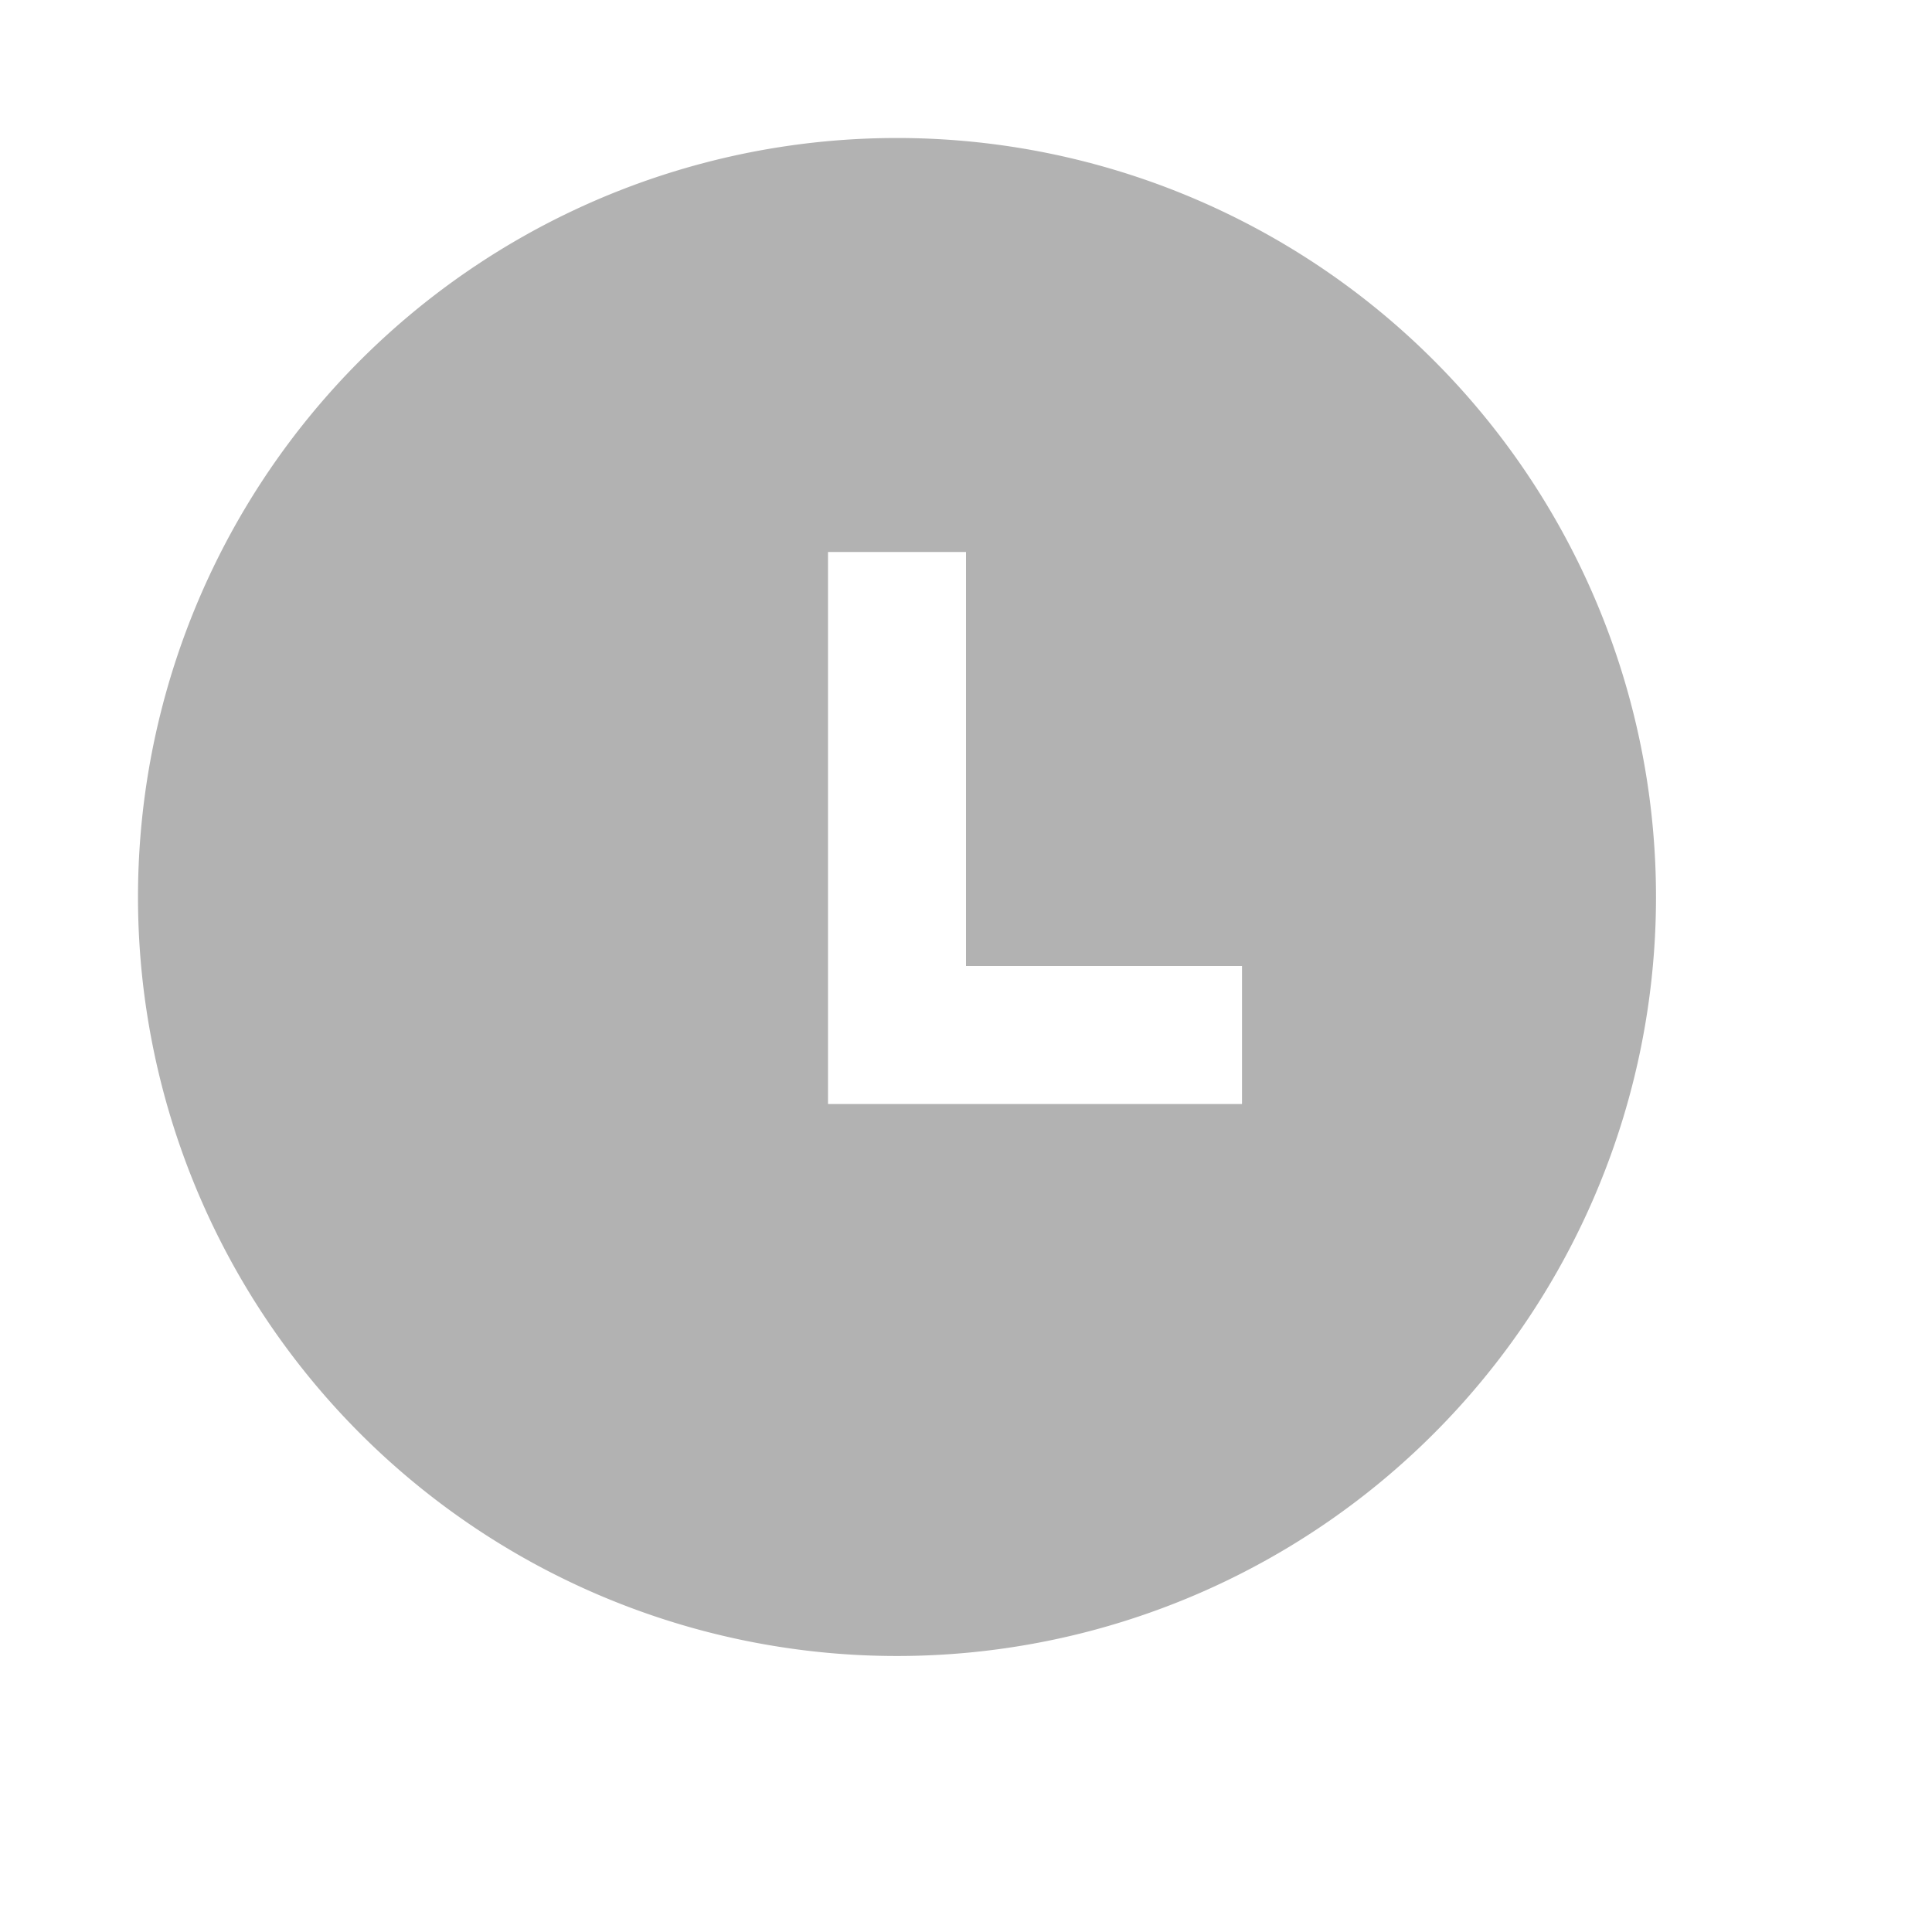 <svg id="Layer_1" data-name="Layer 1" xmlns="http://www.w3.org/2000/svg" viewBox="0 0 14 14"><defs><style>.cls-1{fill:#b2b2b2;}</style></defs><title>Untitled-7</title><path class="cls-1" d="M6.5,1A5.5,5.5,0,1,0,12,6.5,5.5,5.5,0,0,0,6.5,1ZM9,8H6V4H7V7H9Z"/></svg>